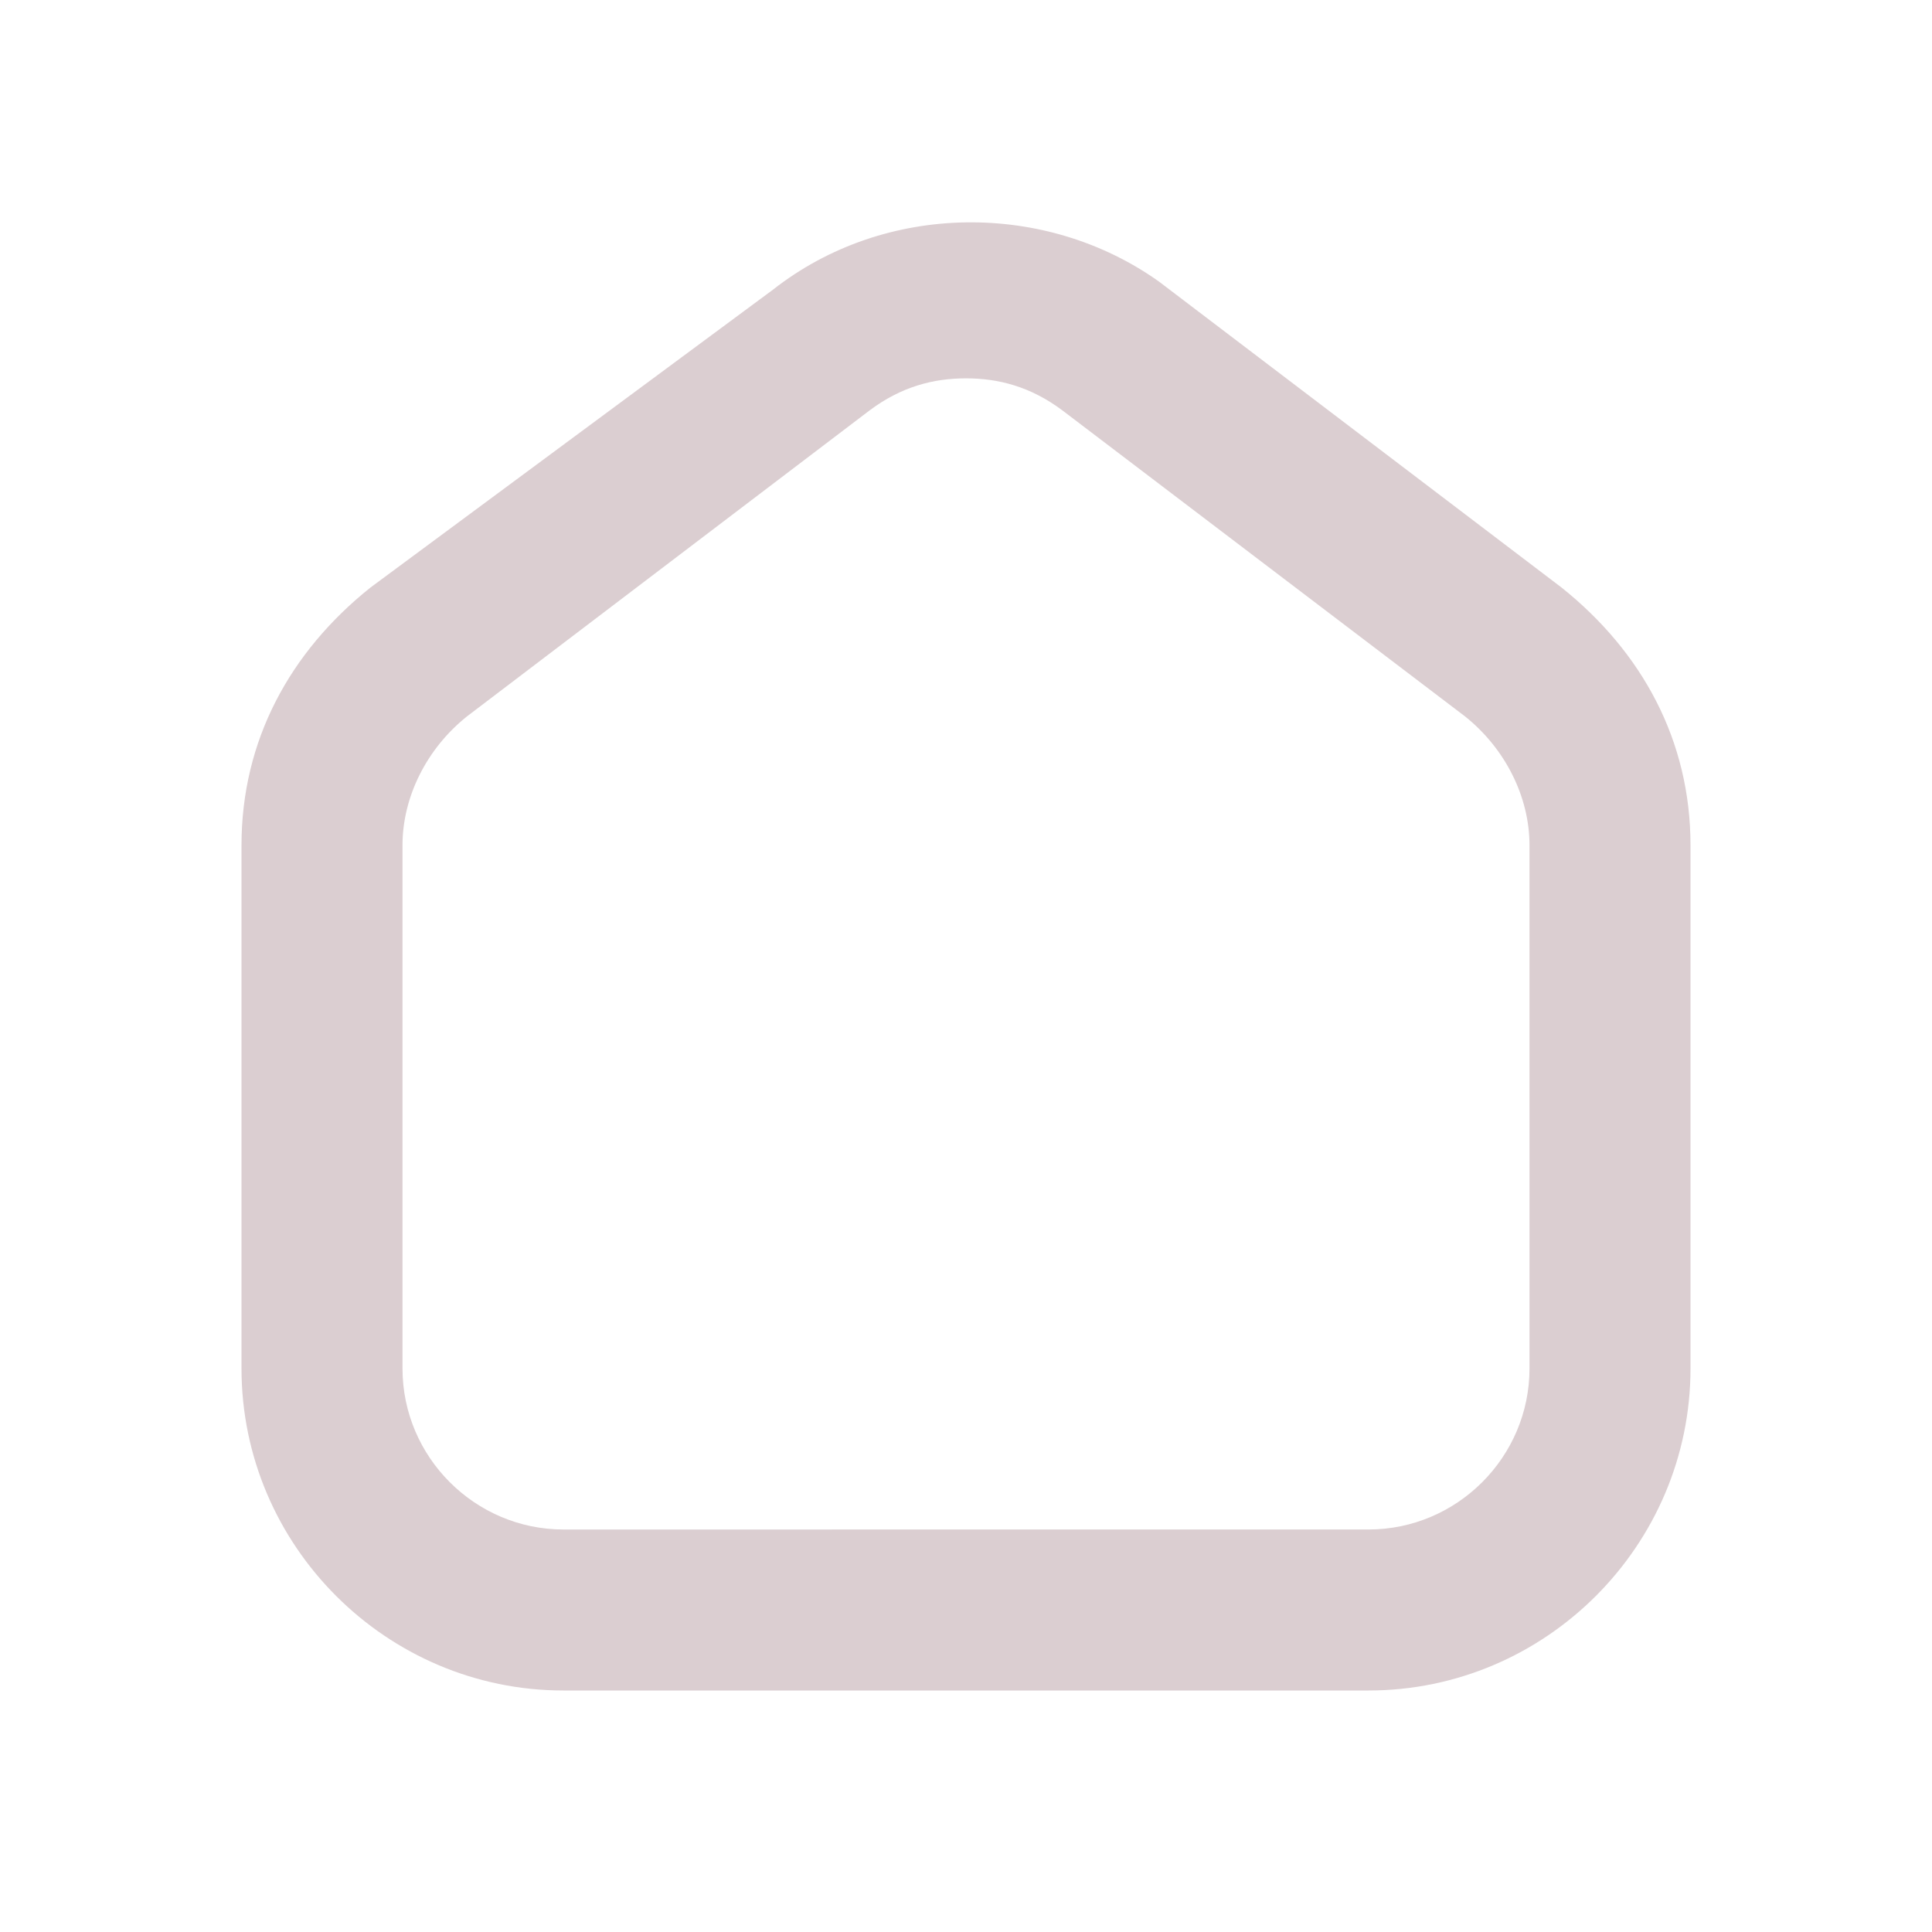 <?xml version="1.0" encoding="utf-8"?>
<!-- Generator: Adobe Illustrator 26.0.1, SVG Export Plug-In . SVG Version: 6.00 Build 0)  -->
<svg version="1.1" id="Layer_1" xmlns="http://www.w3.org/2000/svg" xmlns:xlink="http://www.w3.org/1999/xlink" x="0px" y="0px"
	 viewBox="0 0 24 24" style="enable-background:new 0 0 24 24;" xml:space="preserve">
<style type="text/css">
	.st0{fill:#DBCED1;}
</style>
<g id="grid_system">
</g>
<g id="_icons">
	<path class="st0" d="M7,21h10c2.2,0,4-1.8,4-4v-6.5c0-1.3-0.6-2.4-1.6-3.2l-5-3.8c-1.4-1-3.4-1-4.8,0.1l-5,3.7
		C3.6,8.1,3,9.2,3,10.5V17C3,19.2,4.8,21,7,21z M5,10.5c0-0.6,0.3-1.2,0.8-1.6l5-3.8c0.4-0.3,0.8-0.4,1.2-0.4s0.8,0.1,1.2,0.4l5,3.8
		c0.5,0.4,0.8,1,0.8,1.6V17c0,1.1-0.9,2-2,2H7c-1.1,0-2-0.9-2-2V10.5z"/>
</g>
</svg>
